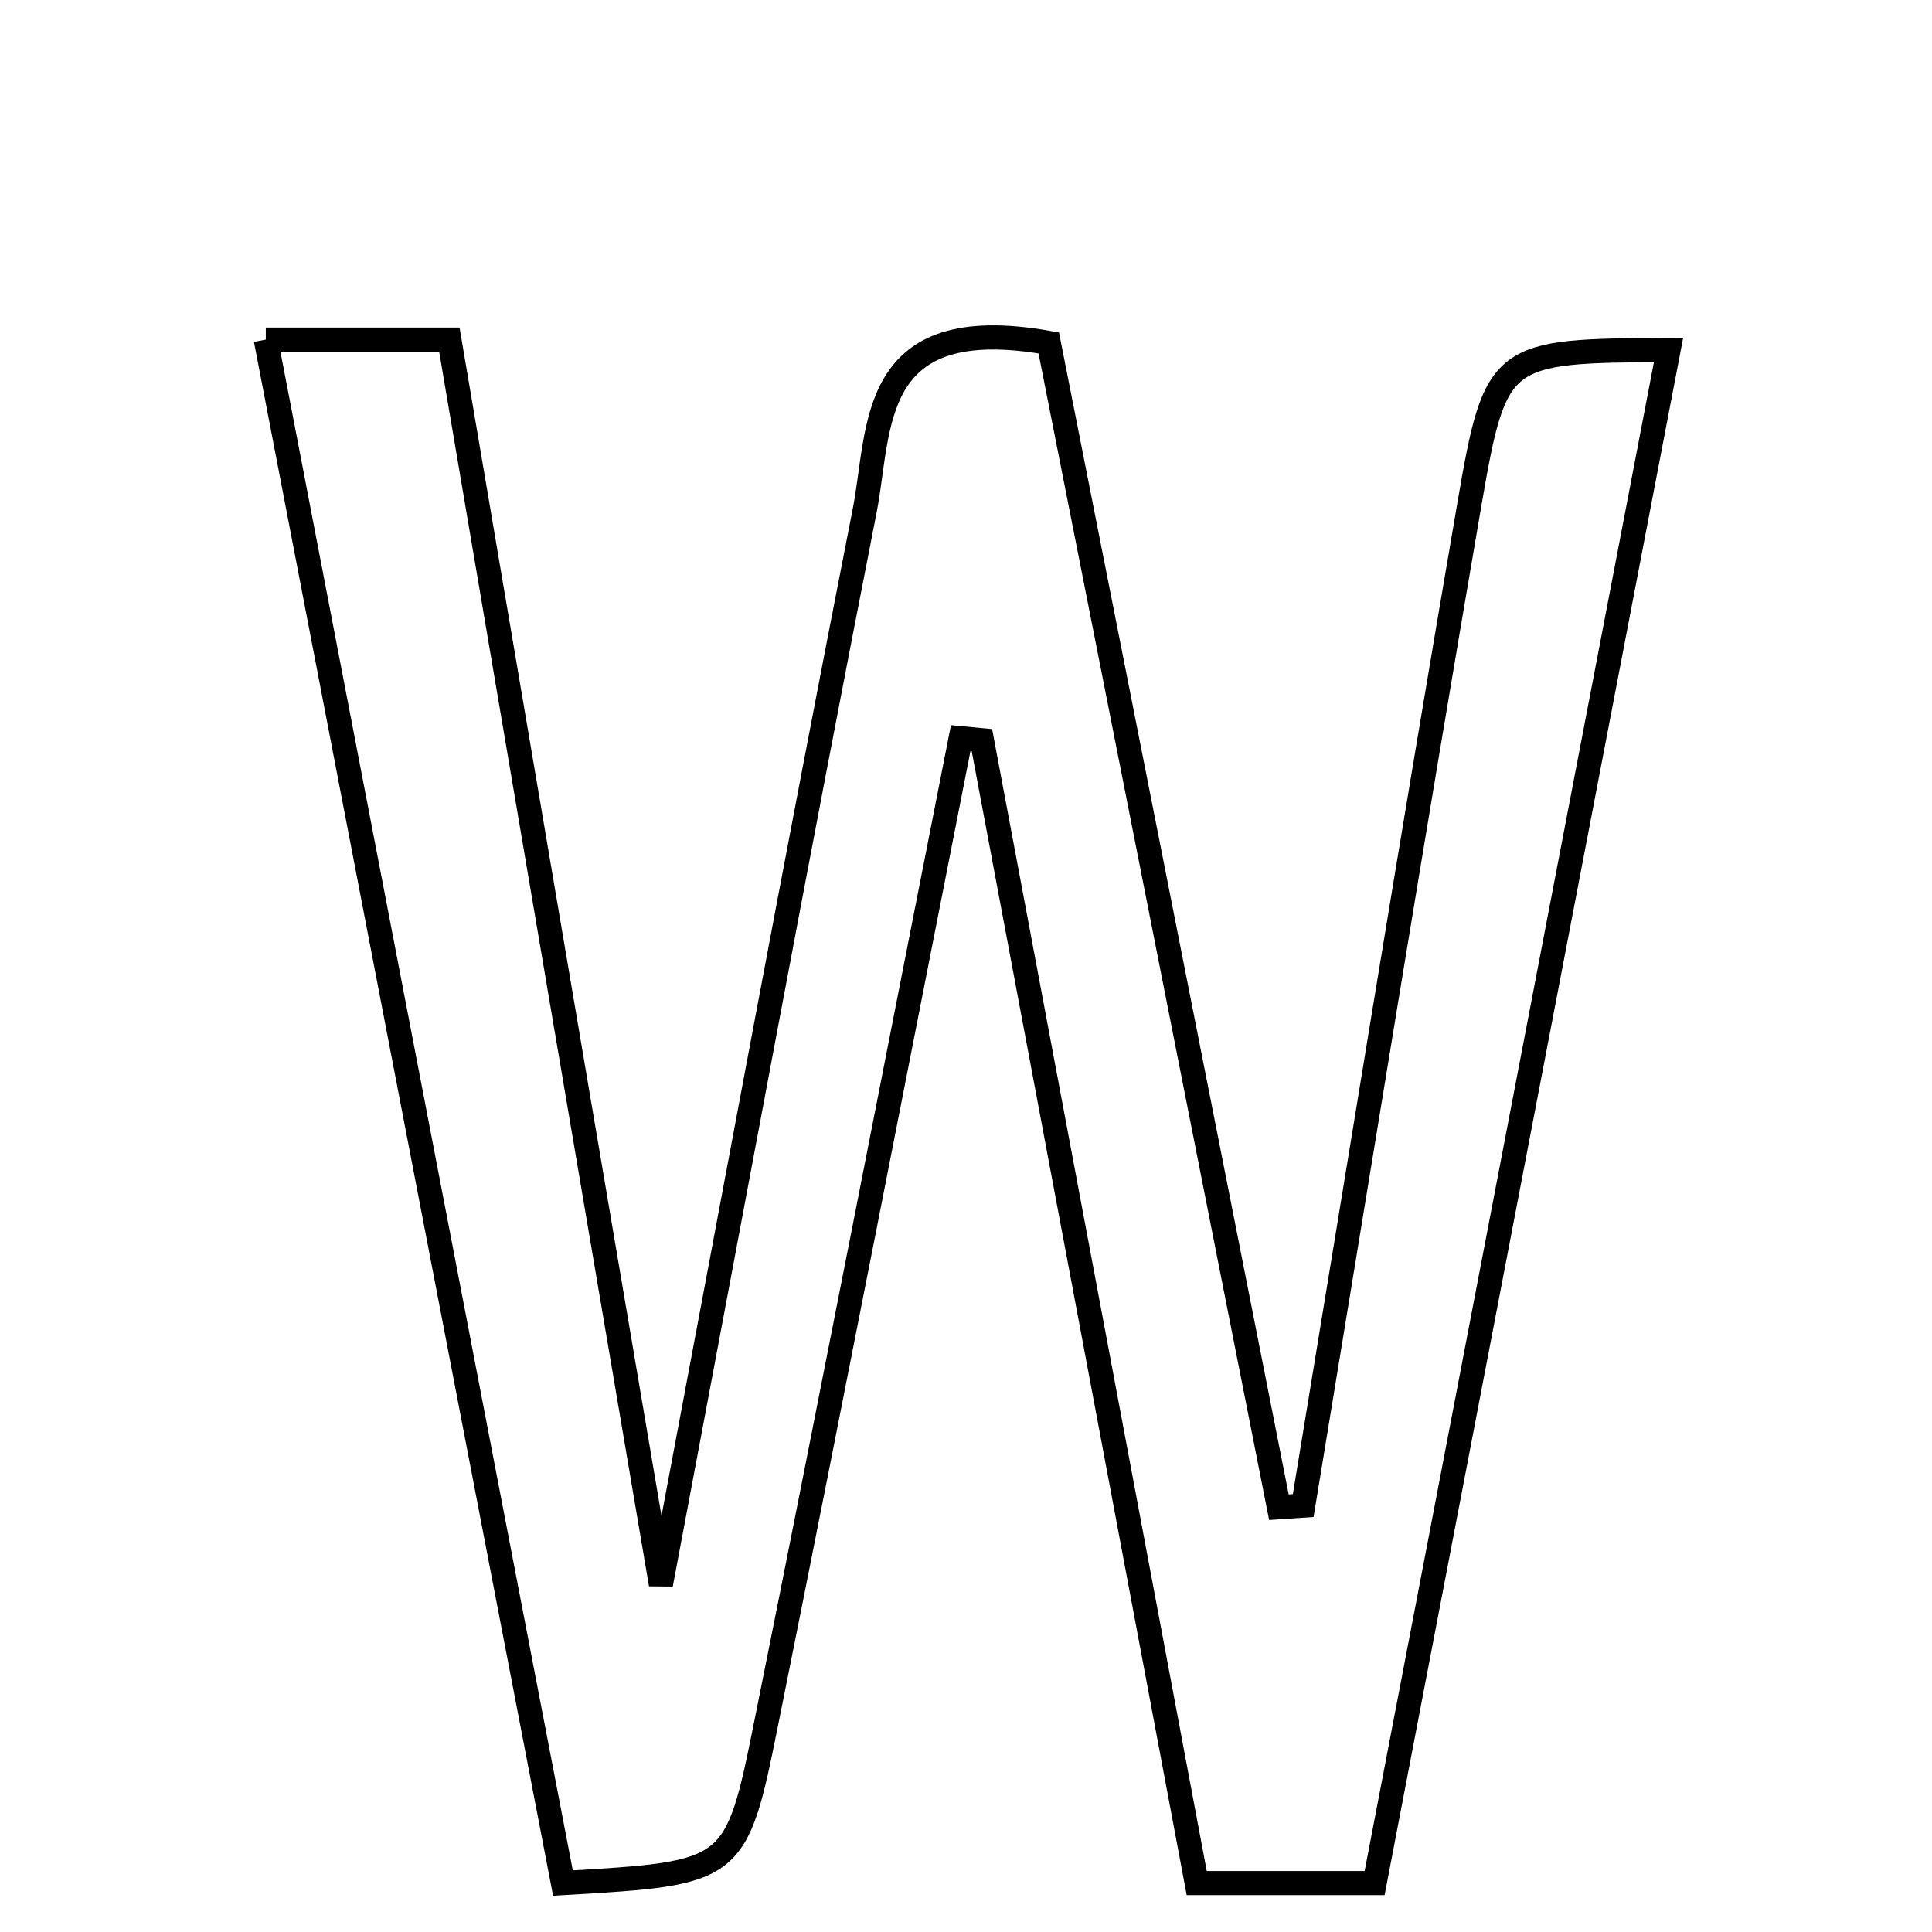 <svg xmlns="http://www.w3.org/2000/svg" viewBox="0.0 0.0 24.0 24.0" height="200px" width="200px"><path fill="none" stroke="black" stroke-width=".3" stroke-opacity="1.0"  filling="0" d="M3.302 4.219 C4.213 4.219 4.755 4.219 5.582 4.219 C6.423 9.165 7.26 14.096 8.21 19.681 C9.125 14.834 9.908 10.585 10.741 6.345 C10.942 5.318 10.773 3.859 13.028 4.26 C13.96 8.973 14.924 13.848 15.887 18.723 C15.988 18.716 16.089 18.708 16.189 18.702 C16.874 14.555 17.541 10.406 18.253 6.265 C18.579 4.367 18.636 4.359 20.727 4.348 C19.509 10.703 18.302 17 17.076 23.392 C16.295 23.392 15.673 23.392 14.866 23.392 C13.968 18.611 13.083 13.903 12.198 9.196 C12.11 9.188 12.022 9.178 11.934 9.17 C11.13 13.249 10.337 17.33 9.518 21.406 C9.144 23.271 9.122 23.267 6.993 23.392 C5.787 17.125 4.573 10.821 3.302 4.219"></path></svg>